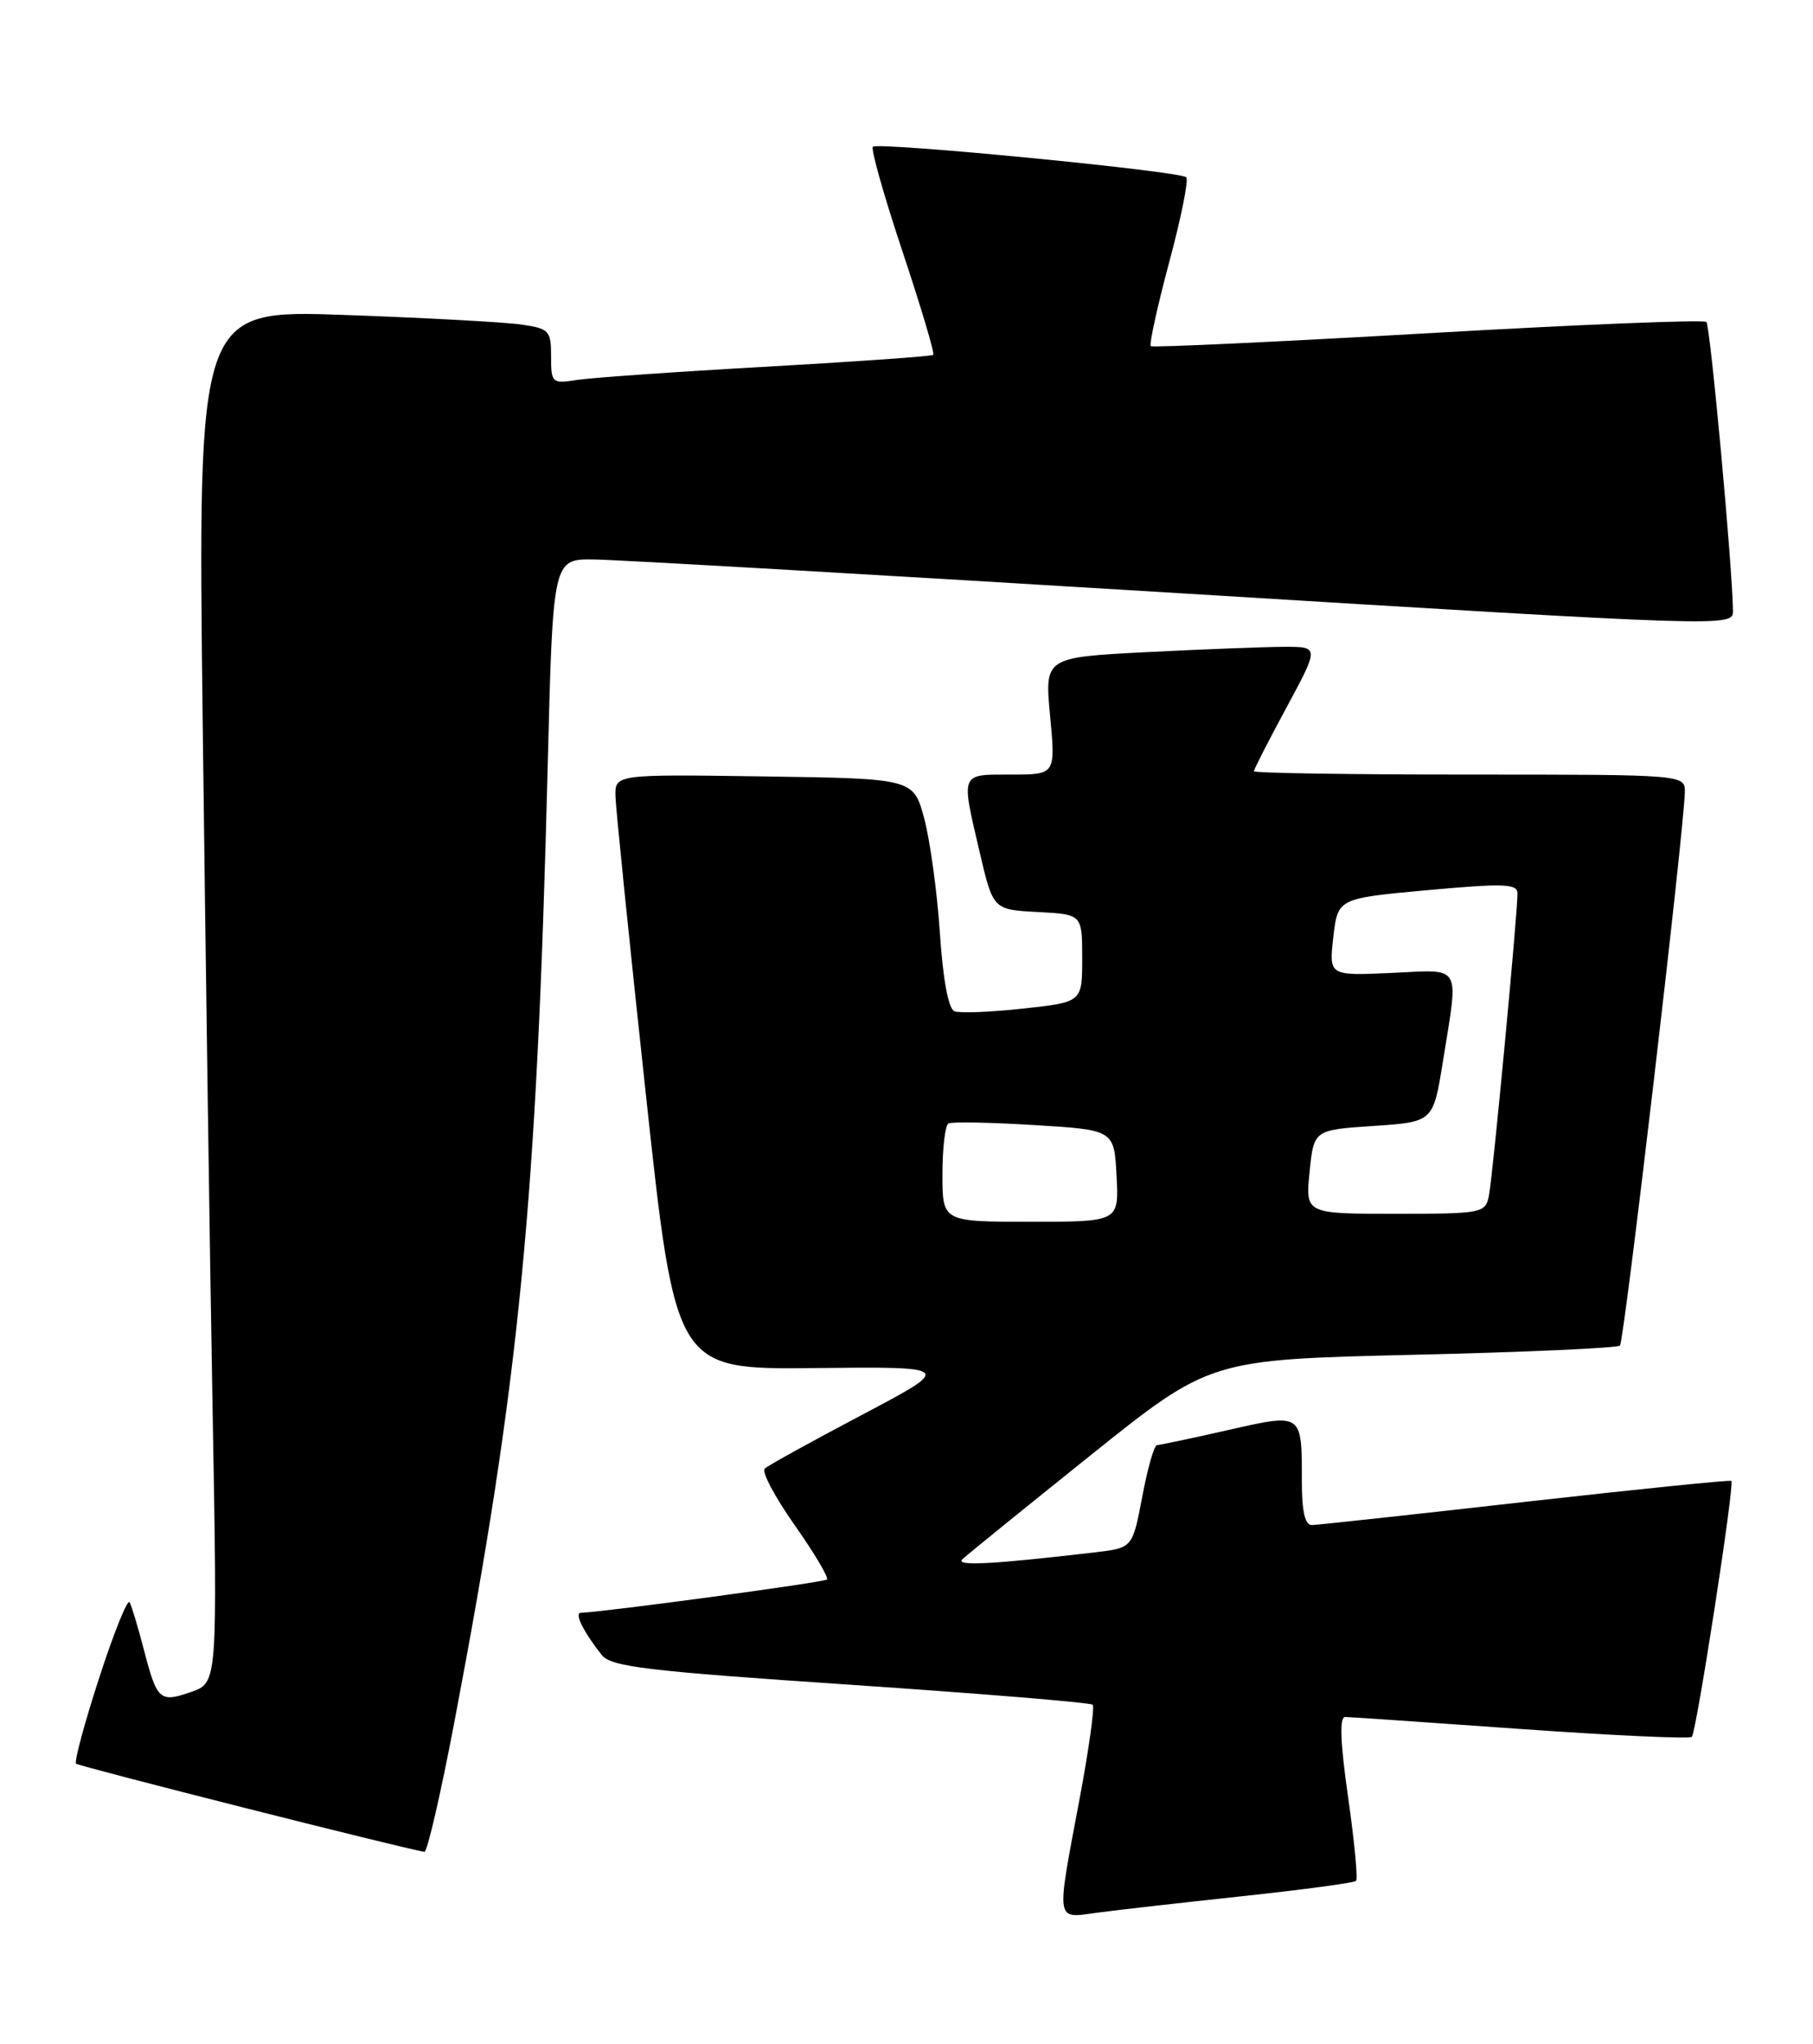 <?xml version="1.0" encoding="UTF-8" standalone="no"?>
<!DOCTYPE svg PUBLIC "-//W3C//DTD SVG 1.1//EN" "http://www.w3.org/Graphics/SVG/1.1/DTD/svg11.dtd" >
<svg xmlns="http://www.w3.org/2000/svg" xmlns:xlink="http://www.w3.org/1999/xlink" version="1.1" viewBox="0 0 227 256">
 <g >
 <path fill="currentColor"
d=" M 155.43 237.47 C 163.08 236.65 169.55 235.78 169.79 235.54 C 170.03 235.30 169.58 230.58 168.79 225.05 C 167.80 218.12 167.69 215.00 168.43 215.01 C 169.02 215.02 178.91 215.70 190.42 216.52 C 201.92 217.33 211.56 217.78 211.83 217.50 C 212.40 216.93 217.20 185.86 216.78 185.45 C 216.62 185.31 205.03 186.49 191.00 188.07 C 176.97 189.66 164.94 190.97 164.25 190.98 C 163.40 190.99 163.00 189.26 163.00 185.58 C 163.00 176.86 163.14 176.96 153.69 179.10 C 149.19 180.12 145.21 180.96 144.86 180.97 C 144.51 180.99 143.68 183.89 143.02 187.42 C 141.80 193.84 141.80 193.84 137.15 194.39 C 124.19 195.91 119.56 196.15 120.50 195.26 C 121.05 194.73 128.25 188.90 136.50 182.28 C 151.50 170.26 151.50 170.26 176.88 169.66 C 190.84 169.34 202.52 168.81 202.83 168.50 C 203.36 167.98 210.83 104.23 210.95 99.25 C 211.00 97.00 211.00 97.00 184.00 97.00 C 169.15 97.00 157.00 96.81 157.00 96.58 C 157.00 96.34 158.84 92.74 161.09 88.58 C 165.17 81.00 165.17 81.00 160.84 81.00 C 158.45 81.01 150.72 81.30 143.65 81.66 C 130.79 82.32 130.79 82.32 131.48 89.66 C 132.17 97.00 132.17 97.00 126.59 97.00 C 120.17 97.00 120.31 96.65 122.66 106.71 C 124.34 113.91 124.34 113.91 129.92 114.21 C 135.50 114.50 135.50 114.50 135.50 120.00 C 135.50 125.50 135.50 125.50 128.11 126.30 C 124.05 126.75 120.18 126.90 119.51 126.64 C 118.75 126.35 118.07 122.71 117.68 116.84 C 117.34 111.70 116.45 105.25 115.72 102.50 C 114.37 97.50 114.37 97.50 95.69 97.23 C 77.00 96.96 77.00 96.96 77.06 99.73 C 77.10 101.25 78.81 118.03 80.86 137.00 C 84.59 171.50 84.59 171.50 101.98 171.32 C 119.36 171.14 119.36 171.14 107.93 177.18 C 101.64 180.50 96.16 183.52 95.75 183.91 C 95.33 184.29 97.02 187.47 99.49 190.98 C 101.96 194.49 103.78 197.55 103.54 197.80 C 103.19 198.15 75.83 201.85 72.71 201.97 C 71.89 202.00 73.04 204.33 75.33 207.24 C 76.51 208.73 80.91 209.26 106.51 210.98 C 122.91 212.09 136.54 213.21 136.81 213.48 C 137.08 213.75 136.33 219.10 135.15 225.38 C 132.23 240.89 132.13 240.24 137.25 239.54 C 139.59 239.22 147.77 238.29 155.43 237.47 Z  M 56.87 215.75 C 65.06 172.76 67.20 150.84 68.58 95.75 C 69.23 70.00 69.23 70.00 74.36 70.06 C 77.19 70.09 110.44 72.01 148.25 74.32 C 216.40 78.49 217.00 78.51 216.98 76.51 C 216.92 71.04 214.14 40.80 213.65 40.32 C 213.34 40.01 197.66 40.64 178.79 41.73 C 159.93 42.81 144.31 43.54 144.09 43.35 C 143.86 43.16 144.89 38.45 146.38 32.88 C 147.88 27.32 148.84 22.51 148.53 22.20 C 147.77 21.43 109.91 17.75 109.29 18.38 C 109.01 18.65 110.69 24.56 113.00 31.50 C 115.31 38.44 117.05 44.27 116.85 44.44 C 116.66 44.62 107.28 45.28 96.00 45.92 C 84.72 46.55 74.04 47.30 72.25 47.58 C 69.11 48.07 69.00 47.97 69.00 44.63 C 69.00 41.40 68.76 41.14 65.25 40.64 C 63.19 40.34 53.23 39.80 43.13 39.44 C 24.76 38.79 24.76 38.79 25.38 90.64 C 25.73 119.17 26.28 157.85 26.62 176.61 C 27.23 210.73 27.23 210.73 23.93 211.88 C 19.99 213.25 19.67 212.96 17.99 206.50 C 17.28 203.75 16.48 201.12 16.23 200.65 C 15.97 200.19 14.26 204.44 12.42 210.11 C 10.58 215.77 9.28 220.61 9.52 220.86 C 9.87 221.20 50.37 231.46 53.14 231.90 C 53.49 231.95 55.17 224.69 56.87 215.75 Z  M 118.00 147.06 C 118.00 143.79 118.34 140.93 118.75 140.69 C 119.16 140.46 124.00 140.55 129.50 140.89 C 139.50 141.50 139.50 141.50 139.80 147.25 C 140.10 153.00 140.10 153.00 129.05 153.00 C 118.00 153.00 118.00 153.00 118.00 147.06 Z  M 163.97 146.75 C 164.50 141.50 164.50 141.50 171.97 141.00 C 179.44 140.50 179.44 140.50 180.65 133.00 C 182.65 120.51 183.18 121.43 174.19 121.84 C 166.39 122.19 166.39 122.19 166.94 117.35 C 167.50 112.50 167.50 112.50 178.75 111.47 C 188.34 110.60 190.00 110.66 190.00 111.89 C 190.00 114.55 186.89 147.48 186.42 149.75 C 185.98 151.92 185.58 152.00 174.70 152.00 C 163.44 152.00 163.44 152.00 163.97 146.75 Z "/>
</g>
</svg>